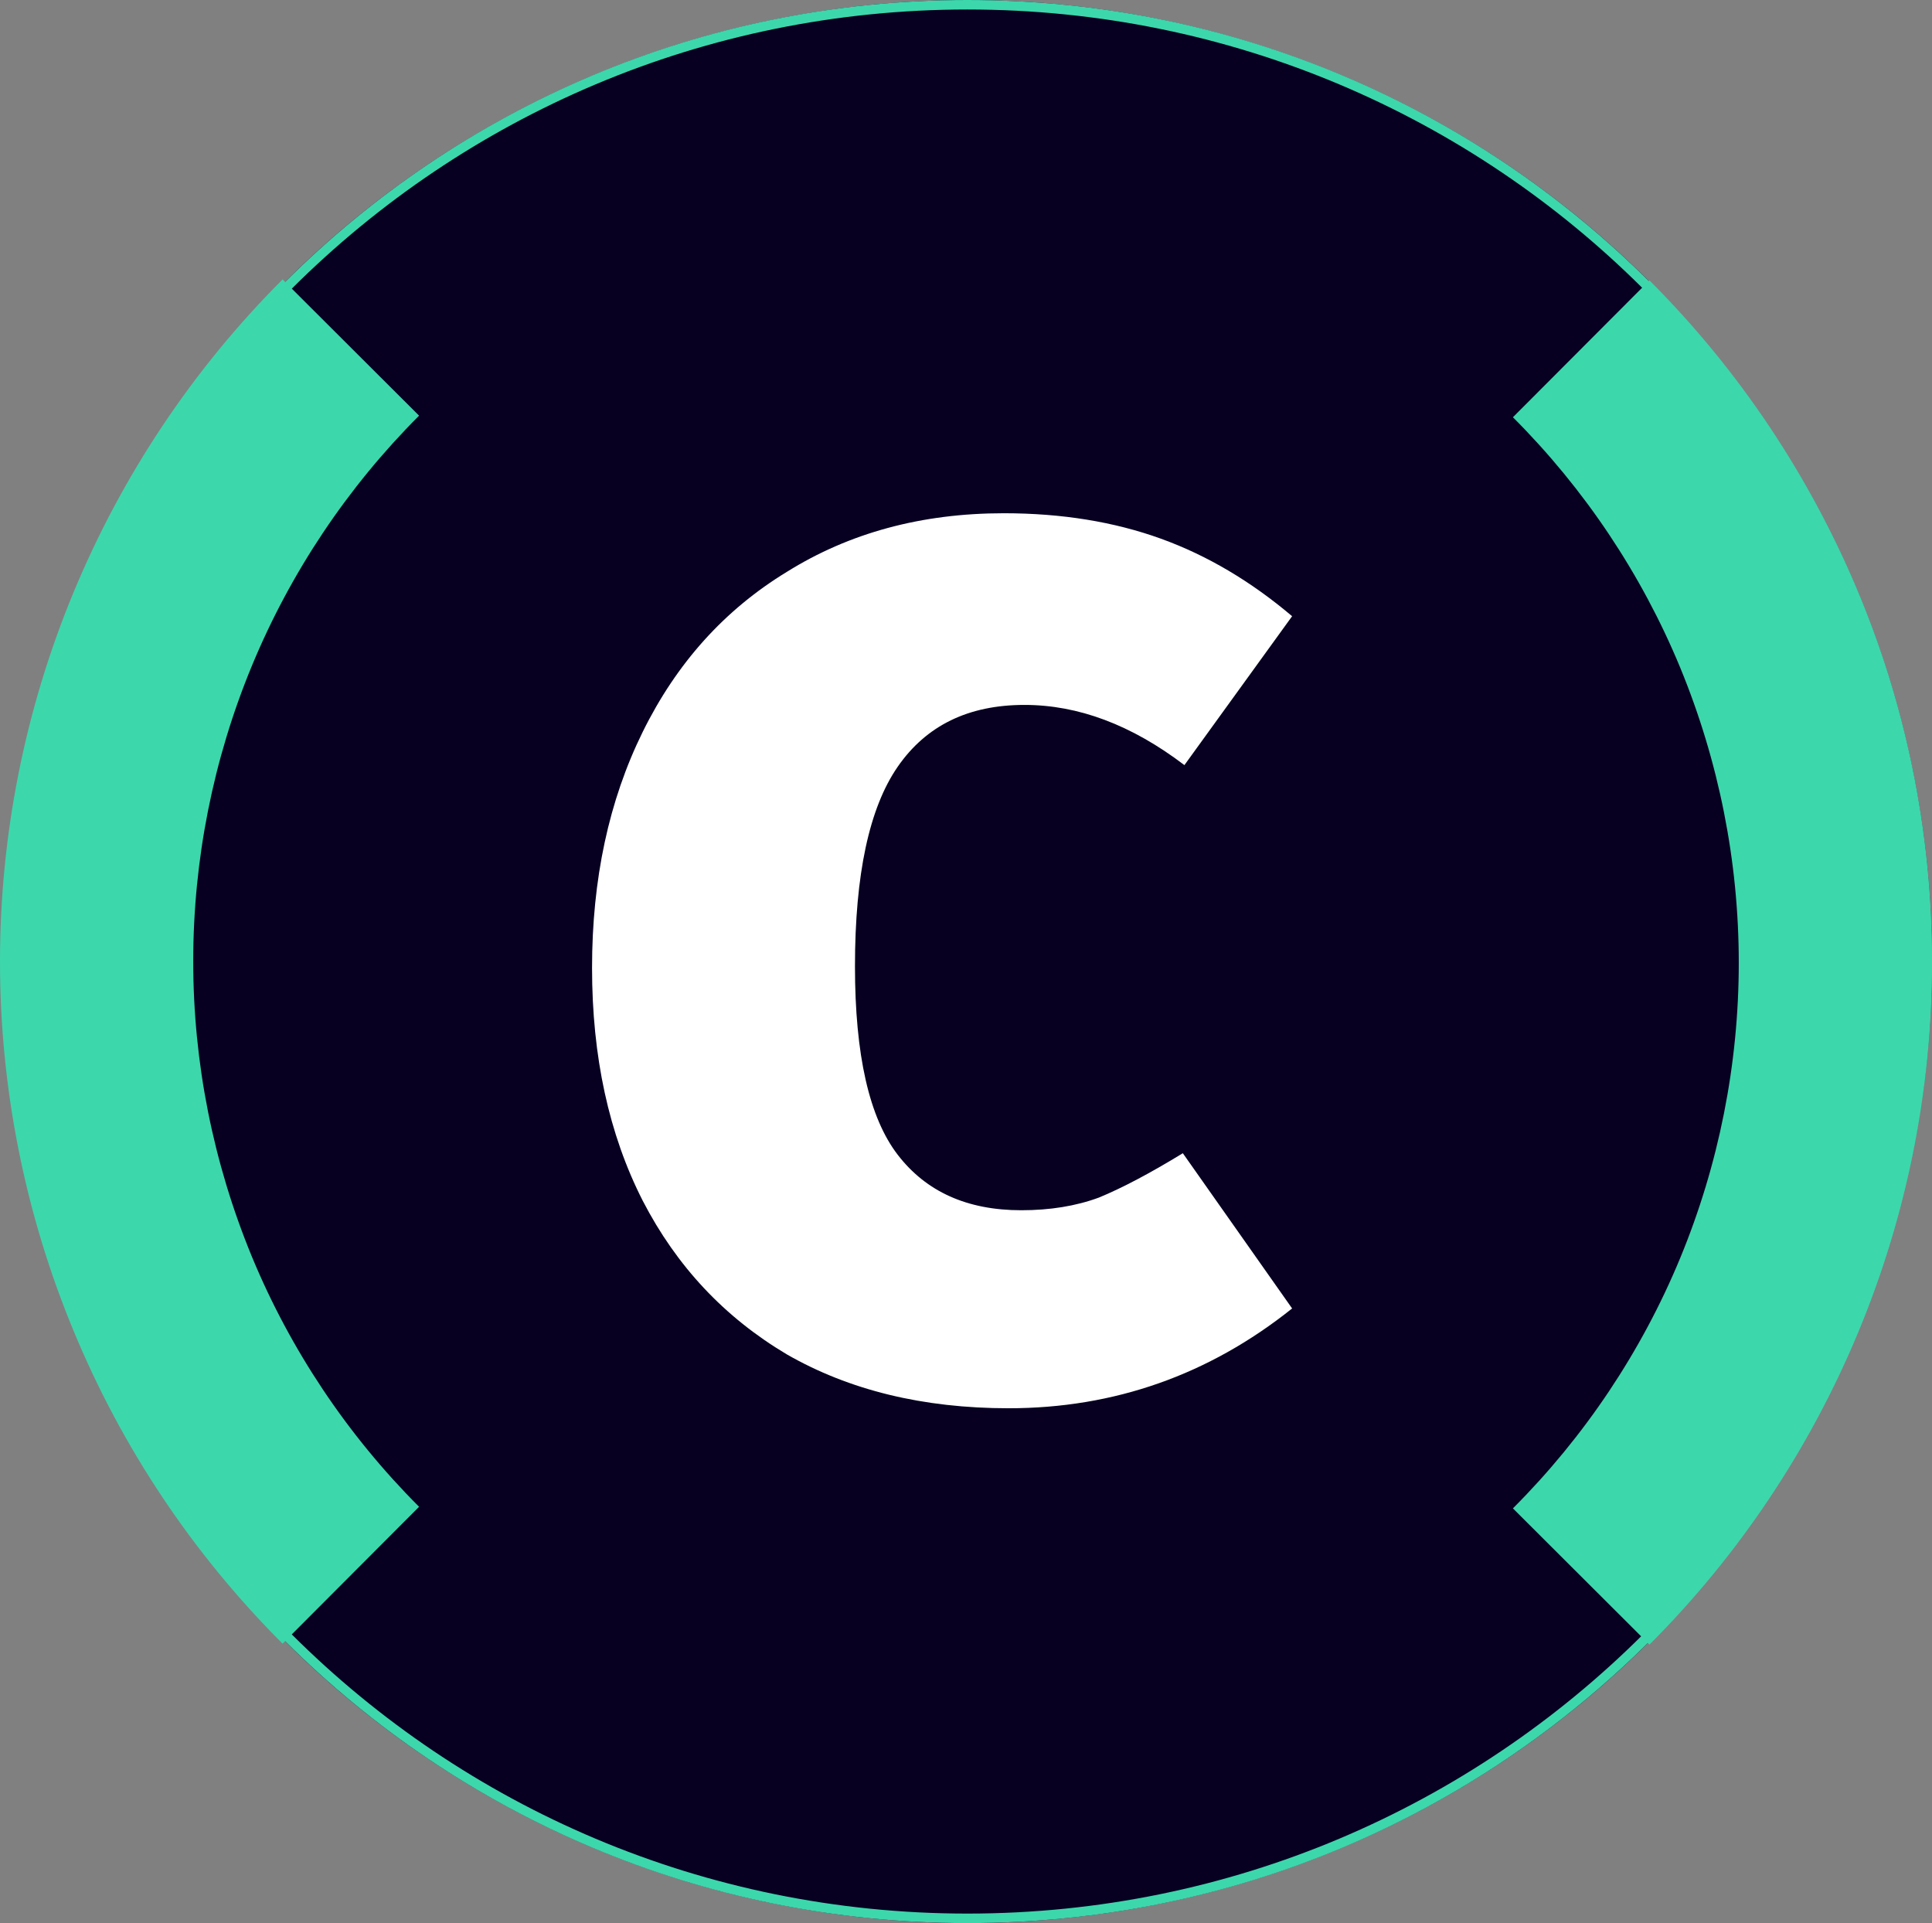 <?xml version="1.0" encoding="utf-8"?>
<!-- Generator: Adobe Illustrator 26.2.1, SVG Export Plug-In . SVG Version: 6.00 Build 0)  -->
<svg version="1.1" id="Ebene_1" xmlns="http://www.w3.org/2000/svg" xmlns:xlink="http://www.w3.org/1999/xlink" x="0px" y="0px"
	 viewBox="0 0 609.9 607" style="enable-background:new 0 0 609.9 607;" xml:space="preserve">
<rect x="0" y="0" width="609.9" height="607" fill="#808080" stroke="none"/>
<style type="text/css">
	.st0{fill:#070021;}
	.st1{fill:none;stroke:#3DD7AC;stroke-width:3;}
	.st2{fill:#3DD7AC;}
	.st3{fill:#FFFFFF;}
</style>
<g>
	<ellipse class="st0" cx="305.4" cy="303.5" rx="304.5" ry="303.5"/>
	<path class="st1" d="M608.4,303.5c0,166.8-135.7,302-303,302s-303-135.2-303-302s135.7-302,303-302S608.4,136.7,608.4,303.5z"/>
</g>
<g>
	<path class="st2" d="M520.7,88.5c28.3,28.3,50.7,61.8,66,98.8c15.3,36.9,23.2,76.5,23.2,116.5c0,40-7.9,79.6-23.2,116.5
		c-15.3,36.9-37.7,70.5-66,98.8l-43.1-43c22.6-22.6,40.6-49.5,52.8-79c12.2-29.5,18.5-61.2,18.5-93.2c0-32-6.3-63.6-18.5-93.2
		c-12.2-29.5-30.2-56.4-52.8-79L520.7,88.5z"/>
</g>
<g>
	<path class="st2" d="M89.2,518.8c-28.3-28.3-50.7-61.8-66-98.8C7.9,383.1,0,343.5,0,303.5c0-40,7.9-79.6,23.2-116.5
		c15.3-36.9,37.7-70.5,66-98.8l43.1,43c-22.6,22.6-40.6,49.5-52.8,79c-12.2,29.5-18.5,61.2-18.5,93.2c0,32,6.3,63.6,18.5,93.2
		c12.2,29.5,30.2,56.4,52.8,79L89.2,518.8z"/>
</g>
<g>
	<path class="st3" d="M316.9,162c18.3,0,34.8,2.7,49.5,8s28.5,13.5,41.5,24.5l-34,47c-16.7-12.7-33.5-19-50.5-19
		c-17.7,0-31,6.5-40,19.5s-13.5,34-13.5,63c0,28,4.5,47.8,13.5,59.5s22,17.5,39,17.5c9,0,17.2-1.3,24.5-4c7.3-3,16.2-7.7,26.5-14
		l34.5,49c-26.3,21-56.2,31.5-89.5,31.5c-27,0-50.3-5.7-70-17c-19.7-11.7-34.8-27.8-45.5-48.5c-10.7-21-16-45.5-16-73.5
		s5.3-52.8,16-74.5s25.8-38.5,45.5-50.5C268.1,168.2,290.9,162,316.9,162z"/>
</g>
</svg>
